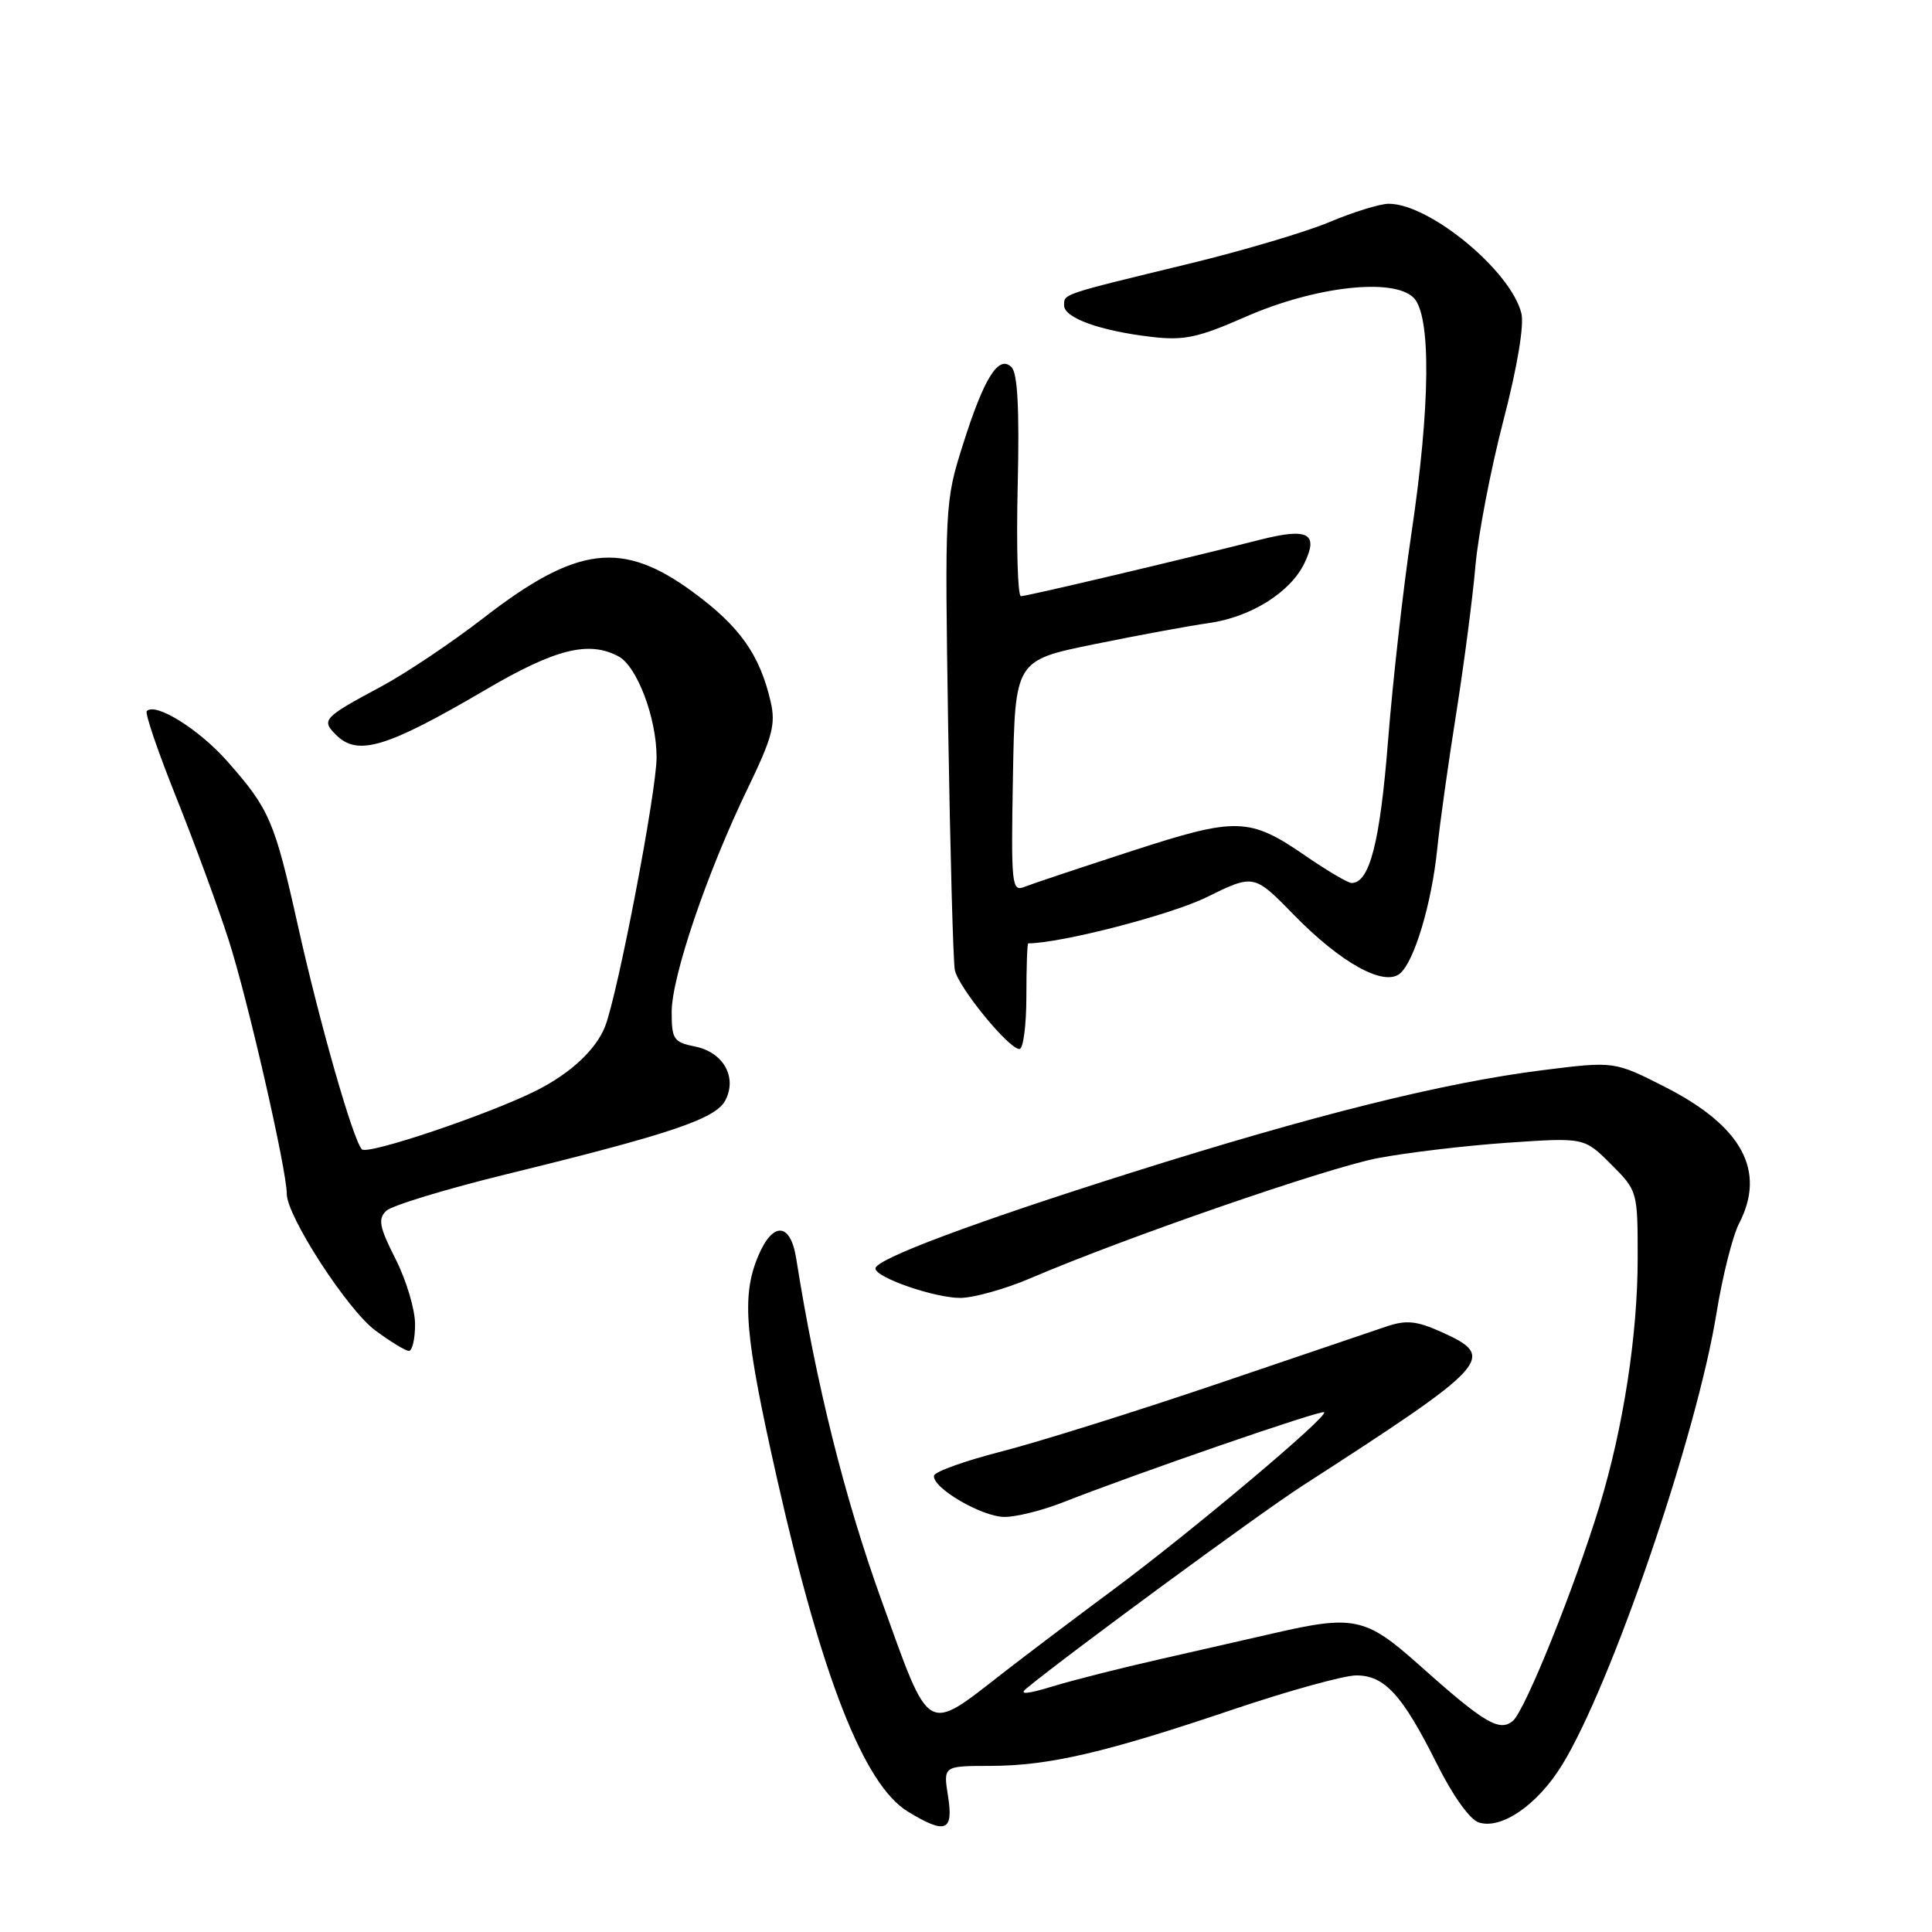 <?xml version="1.0" encoding="UTF-8" standalone="no"?>
<!DOCTYPE svg PUBLIC "-//W3C//DTD SVG 1.1//EN" "http://www.w3.org/Graphics/SVG/1.1/DTD/svg11.dtd" >
<svg xmlns="http://www.w3.org/2000/svg" xmlns:xlink="http://www.w3.org/1999/xlink" version="1.1" viewBox="0 0 256 256">
 <g >
 <path fill="currentColor"
d=" M 125.62 238.00 C 124.98 234.00 124.98 234.00 131.24 233.99 C 139.02 233.97 146.42 232.25 163.46 226.49 C 170.79 224.02 178.10 222.00 179.72 222.00 C 183.47 222.00 185.83 224.59 190.37 233.67 C 192.51 237.96 194.76 241.11 195.96 241.49 C 198.97 242.44 203.73 239.15 206.98 233.87 C 213.52 223.25 224.84 190.14 227.45 173.97 C 228.24 169.11 229.58 163.77 230.44 162.11 C 234.04 155.15 230.84 149.24 220.67 144.05 C 213.91 140.61 213.91 140.61 204.36 141.81 C 191.22 143.47 174.21 147.71 150.00 155.35 C 128.94 162.00 116.00 166.85 116.00 168.08 C 116.00 169.28 123.88 172.00 127.27 171.98 C 129.05 171.96 133.20 170.80 136.50 169.39 C 149.08 164.00 175.79 154.77 182.51 153.47 C 186.37 152.73 194.12 151.81 199.72 151.42 C 209.92 150.72 209.92 150.72 213.46 154.26 C 216.99 157.79 217.00 157.83 217.00 166.77 C 217.00 176.87 215.09 189.22 211.94 199.55 C 208.60 210.48 202.06 226.70 200.46 228.03 C 198.67 229.52 196.67 228.32 187.92 220.51 C 180.97 214.31 179.37 213.97 168.71 216.43 C 165.29 217.22 158.45 218.78 153.50 219.90 C 148.55 221.02 142.25 222.61 139.50 223.45 C 136.08 224.49 134.97 224.58 136.00 223.73 C 141.87 218.92 166.78 200.63 172.43 196.97 C 197.59 180.73 198.40 179.84 191.03 176.51 C 187.71 175.02 186.36 174.88 183.73 175.76 C 181.95 176.36 171.72 179.83 161.00 183.47 C 150.28 187.10 137.54 191.09 132.70 192.33 C 127.86 193.57 123.83 195.01 123.76 195.54 C 123.52 197.15 130.12 201.00 133.11 201.00 C 134.66 201.00 138.08 200.15 140.71 199.12 C 150.77 195.17 175.11 186.77 175.46 187.13 C 176.02 187.69 157.86 202.96 147.50 210.65 C 142.55 214.32 136.03 219.25 133.00 221.60 C 122.57 229.71 123.32 230.14 116.82 212.10 C 111.89 198.44 108.13 183.34 105.50 166.75 C 104.74 161.95 102.39 161.82 100.45 166.47 C 98.22 171.80 98.67 176.95 103.02 196.19 C 108.95 222.41 114.50 236.50 120.29 240.04 C 125.29 243.09 126.36 242.68 125.62 238.00 Z  M 55.00 175.47 C 55.00 173.52 53.84 169.64 52.42 166.84 C 50.27 162.60 50.06 161.52 51.17 160.45 C 51.90 159.74 59.11 157.55 67.19 155.57 C 88.80 150.28 94.79 148.26 96.09 145.84 C 97.73 142.77 95.86 139.42 92.09 138.67 C 89.26 138.10 89.00 137.71 89.00 134.10 C 89.00 129.40 93.69 115.61 99.06 104.50 C 102.34 97.72 102.81 95.97 102.12 93.00 C 100.69 86.77 98.04 83.02 91.85 78.47 C 82.46 71.56 76.47 72.29 64.11 81.85 C 59.89 85.12 53.76 89.23 50.47 90.99 C 42.84 95.08 42.54 95.40 44.51 97.36 C 47.39 100.25 51.18 99.11 64.39 91.37 C 73.57 85.98 78.01 84.87 81.95 86.97 C 84.42 88.30 87.00 95.12 87.00 100.36 C 87.00 104.86 81.88 131.63 80.18 136.00 C 79.00 139.04 75.64 142.19 71.14 144.47 C 64.92 147.61 48.69 153.09 47.95 152.29 C 46.76 151.02 42.33 135.48 39.44 122.50 C 36.38 108.78 35.71 107.21 30.13 100.89 C 26.40 96.65 20.62 93.04 19.45 94.22 C 19.18 94.49 20.93 99.61 23.33 105.60 C 25.73 111.60 28.86 120.10 30.28 124.50 C 32.79 132.25 38.00 155.01 38.00 158.20 C 38.00 161.14 45.99 173.49 49.68 176.25 C 51.70 177.76 53.73 179.00 54.18 179.00 C 54.63 179.00 55.00 177.41 55.00 175.47 Z  M 136.00 132.00 C 136.00 128.15 136.11 125.00 136.25 125.00 C 140.63 124.97 155.07 121.24 159.83 118.91 C 166.15 115.80 166.15 115.80 171.45 121.23 C 177.66 127.59 183.38 130.76 185.50 129.00 C 187.40 127.42 189.70 119.74 190.44 112.50 C 190.77 109.20 191.91 101.10 192.96 94.50 C 194.00 87.90 195.15 79.12 195.50 75.00 C 195.86 70.88 197.52 62.23 199.19 55.79 C 201.05 48.66 201.98 43.07 201.59 41.51 C 200.18 35.87 189.43 27.00 184.01 27.00 C 182.87 27.00 179.37 28.08 176.22 29.40 C 173.07 30.73 164.65 33.23 157.50 34.96 C 140.56 39.07 141.00 38.92 141.00 40.47 C 141.00 42.12 145.74 43.83 152.50 44.63 C 156.89 45.15 158.71 44.76 165.07 41.97 C 174.22 37.95 184.63 36.77 187.31 39.45 C 189.65 41.80 189.54 53.79 187.02 70.69 C 185.93 77.94 184.54 90.32 183.92 98.19 C 182.86 111.62 181.48 117.00 179.09 117.00 C 178.61 117.00 175.92 115.41 173.09 113.47 C 165.53 108.27 163.93 108.22 149.85 112.80 C 143.06 115.01 136.70 117.13 135.72 117.52 C 134.06 118.19 133.96 117.25 134.22 102.87 C 134.50 87.50 134.50 87.50 145.00 85.36 C 150.78 84.18 157.60 82.92 160.18 82.56 C 165.75 81.77 170.99 78.49 172.85 74.61 C 174.75 70.66 173.33 69.91 167.00 71.51 C 156.56 74.16 136.05 79.00 135.28 79.00 C 134.85 79.00 134.66 72.43 134.85 64.40 C 135.09 54.20 134.84 49.45 134.03 48.65 C 132.32 46.96 130.38 50.06 127.56 59.02 C 125.21 66.44 125.18 67.07 125.64 96.53 C 125.91 113.02 126.30 127.41 126.52 128.53 C 126.98 130.82 133.66 139.00 135.08 139.00 C 135.59 139.00 136.00 135.85 136.00 132.00 Z "/>
</g>
</svg>